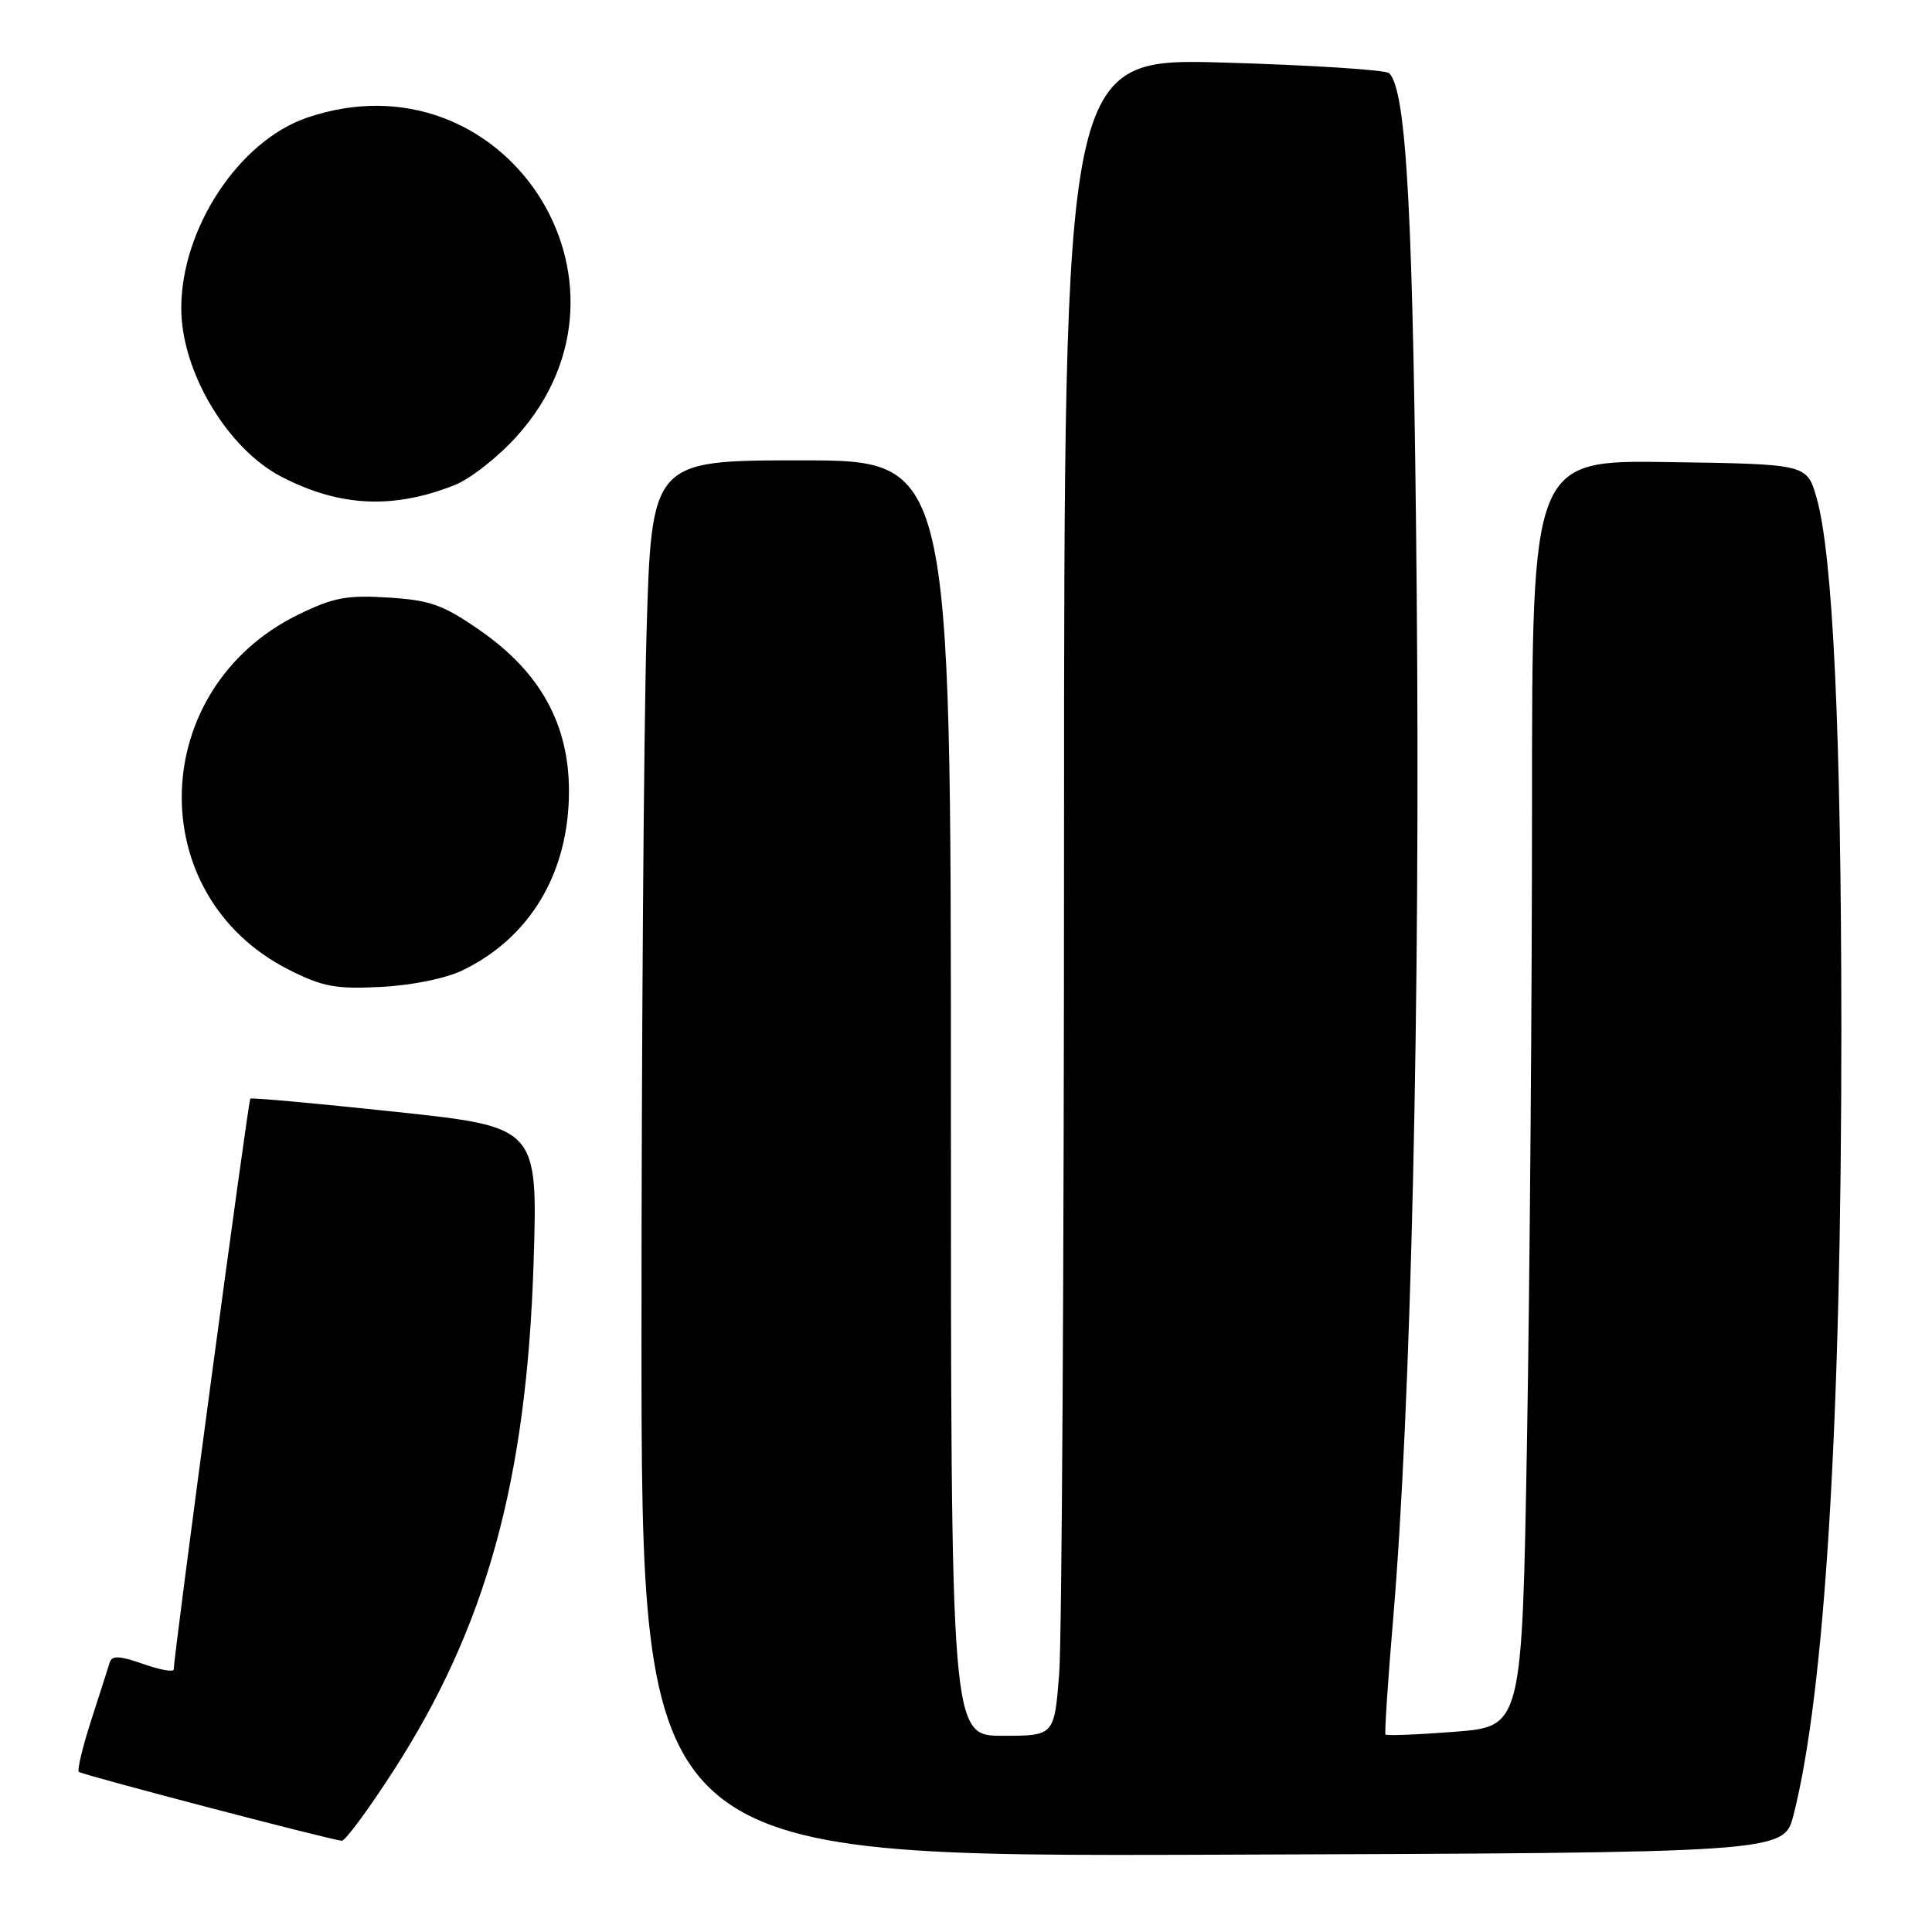 <?xml version="1.0" encoding="UTF-8" standalone="no"?>
<!DOCTYPE svg PUBLIC "-//W3C//DTD SVG 1.1//EN" "http://www.w3.org/Graphics/SVG/1.1/DTD/svg11.dtd" >
<svg xmlns="http://www.w3.org/2000/svg" xmlns:xlink="http://www.w3.org/1999/xlink" version="1.1" viewBox="0 0 256 256">
 <g >
 <path fill="currentColor"
d=" M 237.65 240.50 C 241.81 224.22 244.00 188.30 243.99 136.50 C 243.98 97.09 242.87 73.46 240.69 65.90 C 239.41 61.50 239.41 61.50 221.21 61.23 C 203.00 60.95 203.00 60.95 203.00 106.73 C 203.00 131.90 202.70 169.66 202.34 190.63 C 201.68 228.77 201.68 228.77 192.75 229.47 C 187.85 229.85 183.72 230.01 183.58 229.83 C 183.45 229.65 183.90 222.75 184.60 214.50 C 186.98 186.39 188.21 132.52 187.72 78.50 C 187.27 28.60 186.40 12.09 184.08 9.70 C 183.65 9.26 173.78 8.63 162.15 8.29 C 141.00 7.69 141.00 7.69 140.99 110.59 C 140.99 167.19 140.70 217.21 140.35 221.75 C 139.70 230.00 139.70 230.00 132.85 230.00 C 126.00 230.00 126.00 230.00 126.00 145.50 C 126.00 61.00 126.00 61.00 106.16 61.00 C 86.32 61.00 86.32 61.00 85.66 84.25 C 85.30 97.04 85.00 138.67 85.00 176.76 C 85.00 246.01 85.00 246.01 160.68 245.76 C 236.37 245.50 236.37 245.50 237.65 240.50 Z  M 52.06 234.75 C 64.41 215.66 69.77 196.28 70.70 167.41 C 71.27 149.33 71.27 149.33 52.39 147.32 C 42.00 146.21 33.35 145.43 33.17 145.57 C 32.89 145.78 23.07 218.99 23.02 221.21 C 23.01 221.59 21.18 221.27 18.96 220.48 C 15.85 219.39 14.83 219.34 14.54 220.28 C 14.34 220.95 13.23 224.39 12.09 227.92 C 10.95 231.46 10.21 234.54 10.44 234.78 C 10.83 235.16 43.35 243.69 45.29 243.91 C 45.72 243.96 48.77 239.84 52.06 234.75 Z  M 61.32 128.56 C 70.26 124.22 75.35 115.67 75.39 104.94 C 75.42 96.01 71.62 89.10 63.63 83.55 C 58.74 80.15 57.04 79.53 51.47 79.18 C 45.97 78.83 44.17 79.17 39.52 81.44 C 19.53 91.23 18.79 118.63 38.25 128.48 C 42.76 130.76 44.48 131.08 50.50 130.77 C 54.60 130.56 59.08 129.65 61.32 128.56 Z  M 60.26 64.27 C 62.32 63.45 66.04 60.53 68.51 57.77 C 86.88 37.34 66.69 6.73 40.69 15.59 C 31.65 18.67 23.97 30.34 24.02 40.93 C 24.06 49.29 30.15 59.48 37.31 63.18 C 45.01 67.17 52.11 67.50 60.26 64.27 Z "/>
</g>
</svg>